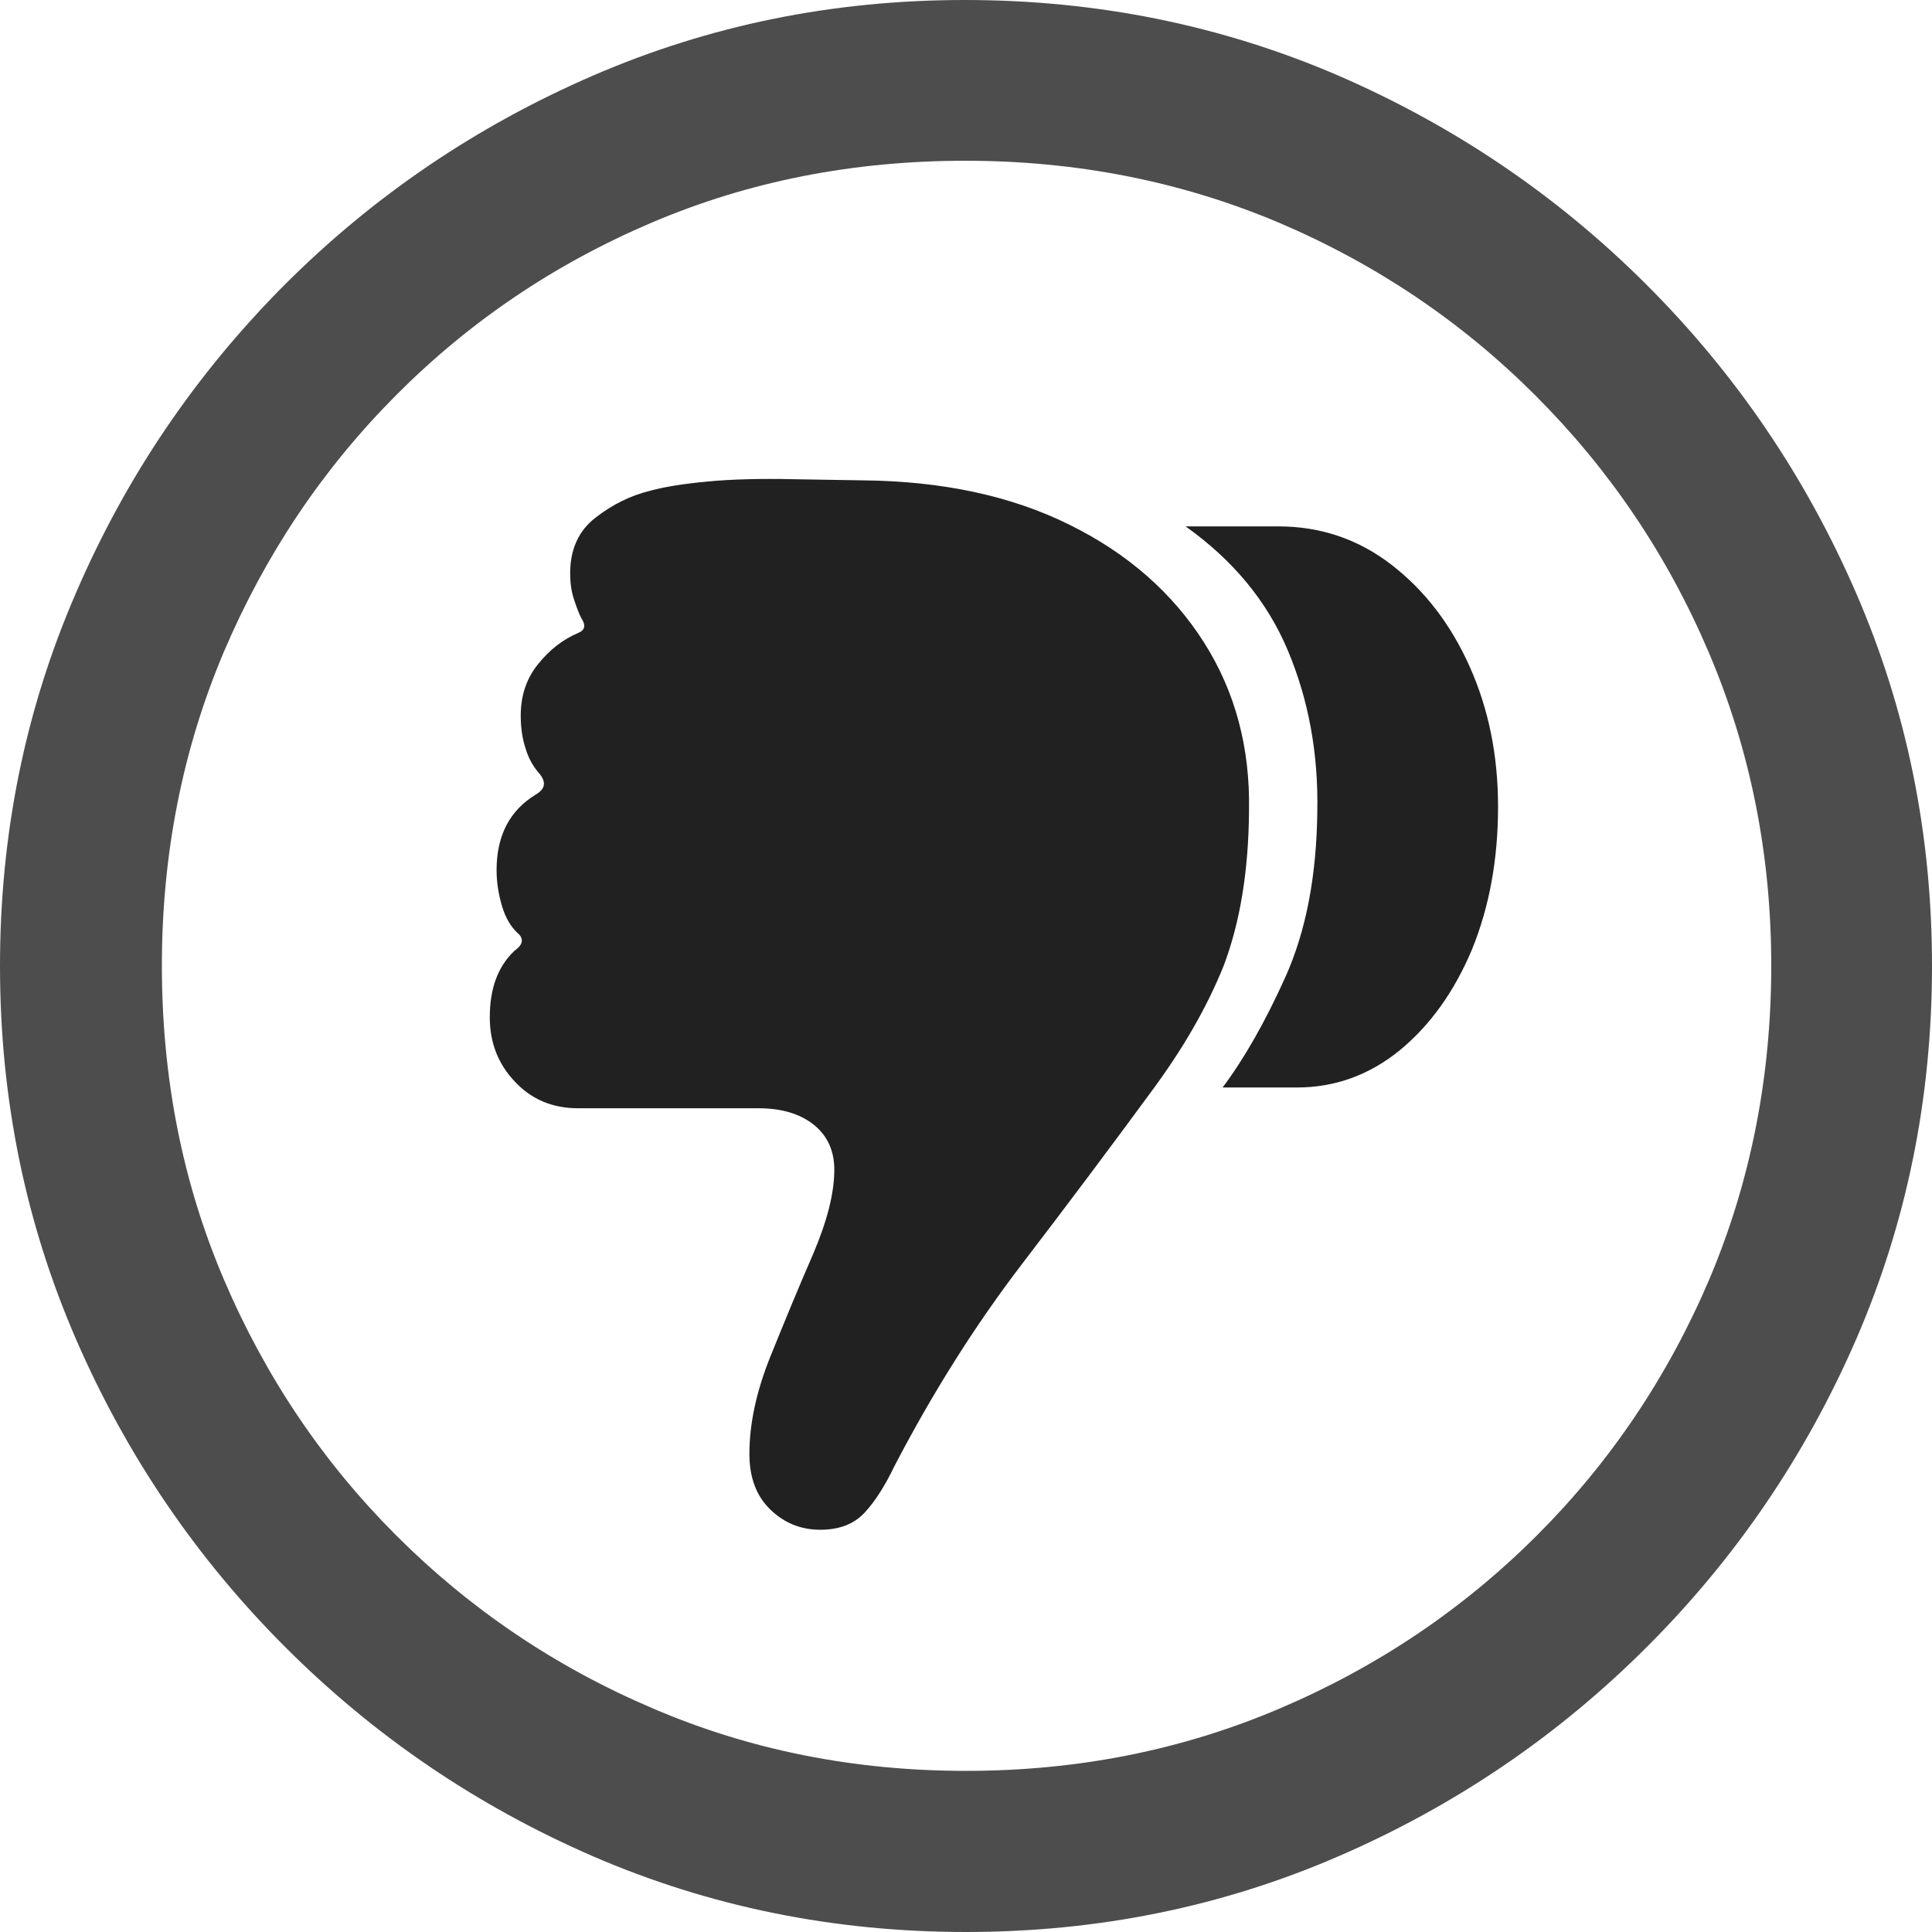 <?xml version="1.0" ?><!-- Generator: Adobe Illustrator 25.0.0, SVG Export Plug-In . SVG Version: 6.00 Build 0)  --><svg xmlns="http://www.w3.org/2000/svg" xmlns:xlink="http://www.w3.org/1999/xlink" version="1.1" id="Layer_1" x="0px" y="0px" viewBox="0 0 512 512" style="enable-background:new 0 0 512 512;" xml:space="preserve">
<path d="M256,512c35,0,67.9-6.7,98.8-20.1c30.9-13.4,58.1-31.9,81.7-55.5c23.6-23.6,42.1-50.8,55.5-81.7  C505.3,323.9,512,291,512,256s-6.7-67.9-20.1-98.8c-13.4-30.9-31.9-58.1-55.5-81.7c-23.6-23.6-50.9-42.1-81.8-55.5  C323.7,6.7,290.7,0,255.7,0S187.9,6.7,157,20.1C126.1,33.5,98.9,52,75.4,75.5c-23.5,23.6-42,50.8-55.3,81.7C6.7,188.1,0,221,0,256  s6.7,67.9,20.1,98.8c13.4,30.9,31.9,58.1,55.5,81.7c23.6,23.6,50.8,42.1,81.7,55.5C188.1,505.3,221,512,256,512z M256,469.3  c-29.6,0-57.3-5.5-83.1-16.6c-25.8-11-48.4-26.3-67.9-45.8c-19.5-19.5-34.7-42.1-45.7-67.9c-11-25.8-16.4-53.5-16.4-83.1  c0-29.6,5.5-57.3,16.4-83.1c11-25.8,26.1-48.4,45.6-68s42-34.8,67.8-45.8c25.8-11,53.5-16.4,83.1-16.4c29.6,0,57.3,5.5,83.1,16.4  c25.8,11,48.4,26.2,68,45.8c19.6,19.6,34.9,42.2,45.9,68c11,25.8,16.6,53.5,16.6,83.1c0,29.6-5.5,57.3-16.4,83.1  c-11,25.8-26.2,48.4-45.7,67.9c-19.5,19.5-42.2,34.8-68,45.8C313.3,463.8,285.6,469.3,256,469.3z" class="hierarchical-0:secondary SFSymbolsPreview4D4D4D" style="fill: #4D4D4D;"/>
<path d="M331,214.8c0.3-16.6-3.6-31.4-11.9-44.5c-8.3-13.1-20.2-23.6-35.6-31.2c-15.5-7.7-33.8-11.6-54.8-11.8l-18.3-0.3  c-8.9-0.2-16.5,0-22.8,0.6c-6.4,0.6-11.4,1.4-15.1,2.4c-5.4,1.3-10.2,3.7-14.7,7.2c-4.4,3.4-6.7,8.3-6.7,14.7c0,2.5,0.3,4.8,1,6.9  c0.7,2.1,1.3,3.8,2,5.1c1.2,1.8,0.9,3.1-0.8,3.8c-4,1.7-7.6,4.4-10.7,8.3c-3.1,3.8-4.6,8.4-4.6,13.6c0,3.2,0.4,6.1,1.3,8.8  c0.8,2.7,2.1,4.9,3.8,6.8c1.7,2.2,1.3,3.9-1,5.3c-7,4.2-10.5,10.9-10.5,20.1c0,3.2,0.5,6.3,1.4,9.4c0.9,3.1,2.3,5.5,4.1,7.2  c1.8,1.5,1.6,3.1-0.8,4.8c-4.4,4.2-6.5,10-6.5,17.6c0,6.7,2.2,12.4,6.7,17.1c4.4,4.7,10,7,16.7,7H201c6.2,0,11.1,1.5,14.7,4.4  c3.6,2.9,5.4,6.9,5.4,11.9c0,6.2-1.9,13.6-5.6,22.3c-3.8,8.7-7.5,17.7-11.3,27.1c-3.8,9.4-5.6,18-5.6,25.9c0,6.2,1.8,11.1,5.5,14.7  c3.7,3.6,8.1,5.4,13.3,5.4c5,0,8.9-1.5,11.7-4.5c2.8-3,5.4-7.1,7.9-12.3c10.2-19.6,21.5-37.5,33.9-53.7  c12.4-16.2,23.7-31.3,33.9-45.2c8.5-11.4,15-22.6,19.5-33.8C328.6,244.5,330.9,230.9,331,214.8z M397,213.8  c0-13.6-2.5-25.9-7.5-37.1c-5-11.2-11.9-20.2-20.7-27c-8.8-6.8-18.8-10.2-30-10.2h-24.6c12.5,8.9,21.6,19.8,27.1,32.9  c5.5,13.1,8.1,27.3,7.8,42.7c-0.2,17.1-3,31.6-8.4,43.7c-5.4,12-11,21.8-16.7,29.4h19.6c10.2,0,19.3-3.3,27.4-9.9  c8-6.6,14.4-15.5,19.1-26.7C394.7,240.3,397,227.7,397,213.8z" class="hierarchical-1:primary SFSymbolsPreview212121" style="fill: #212121;"/>
</svg>